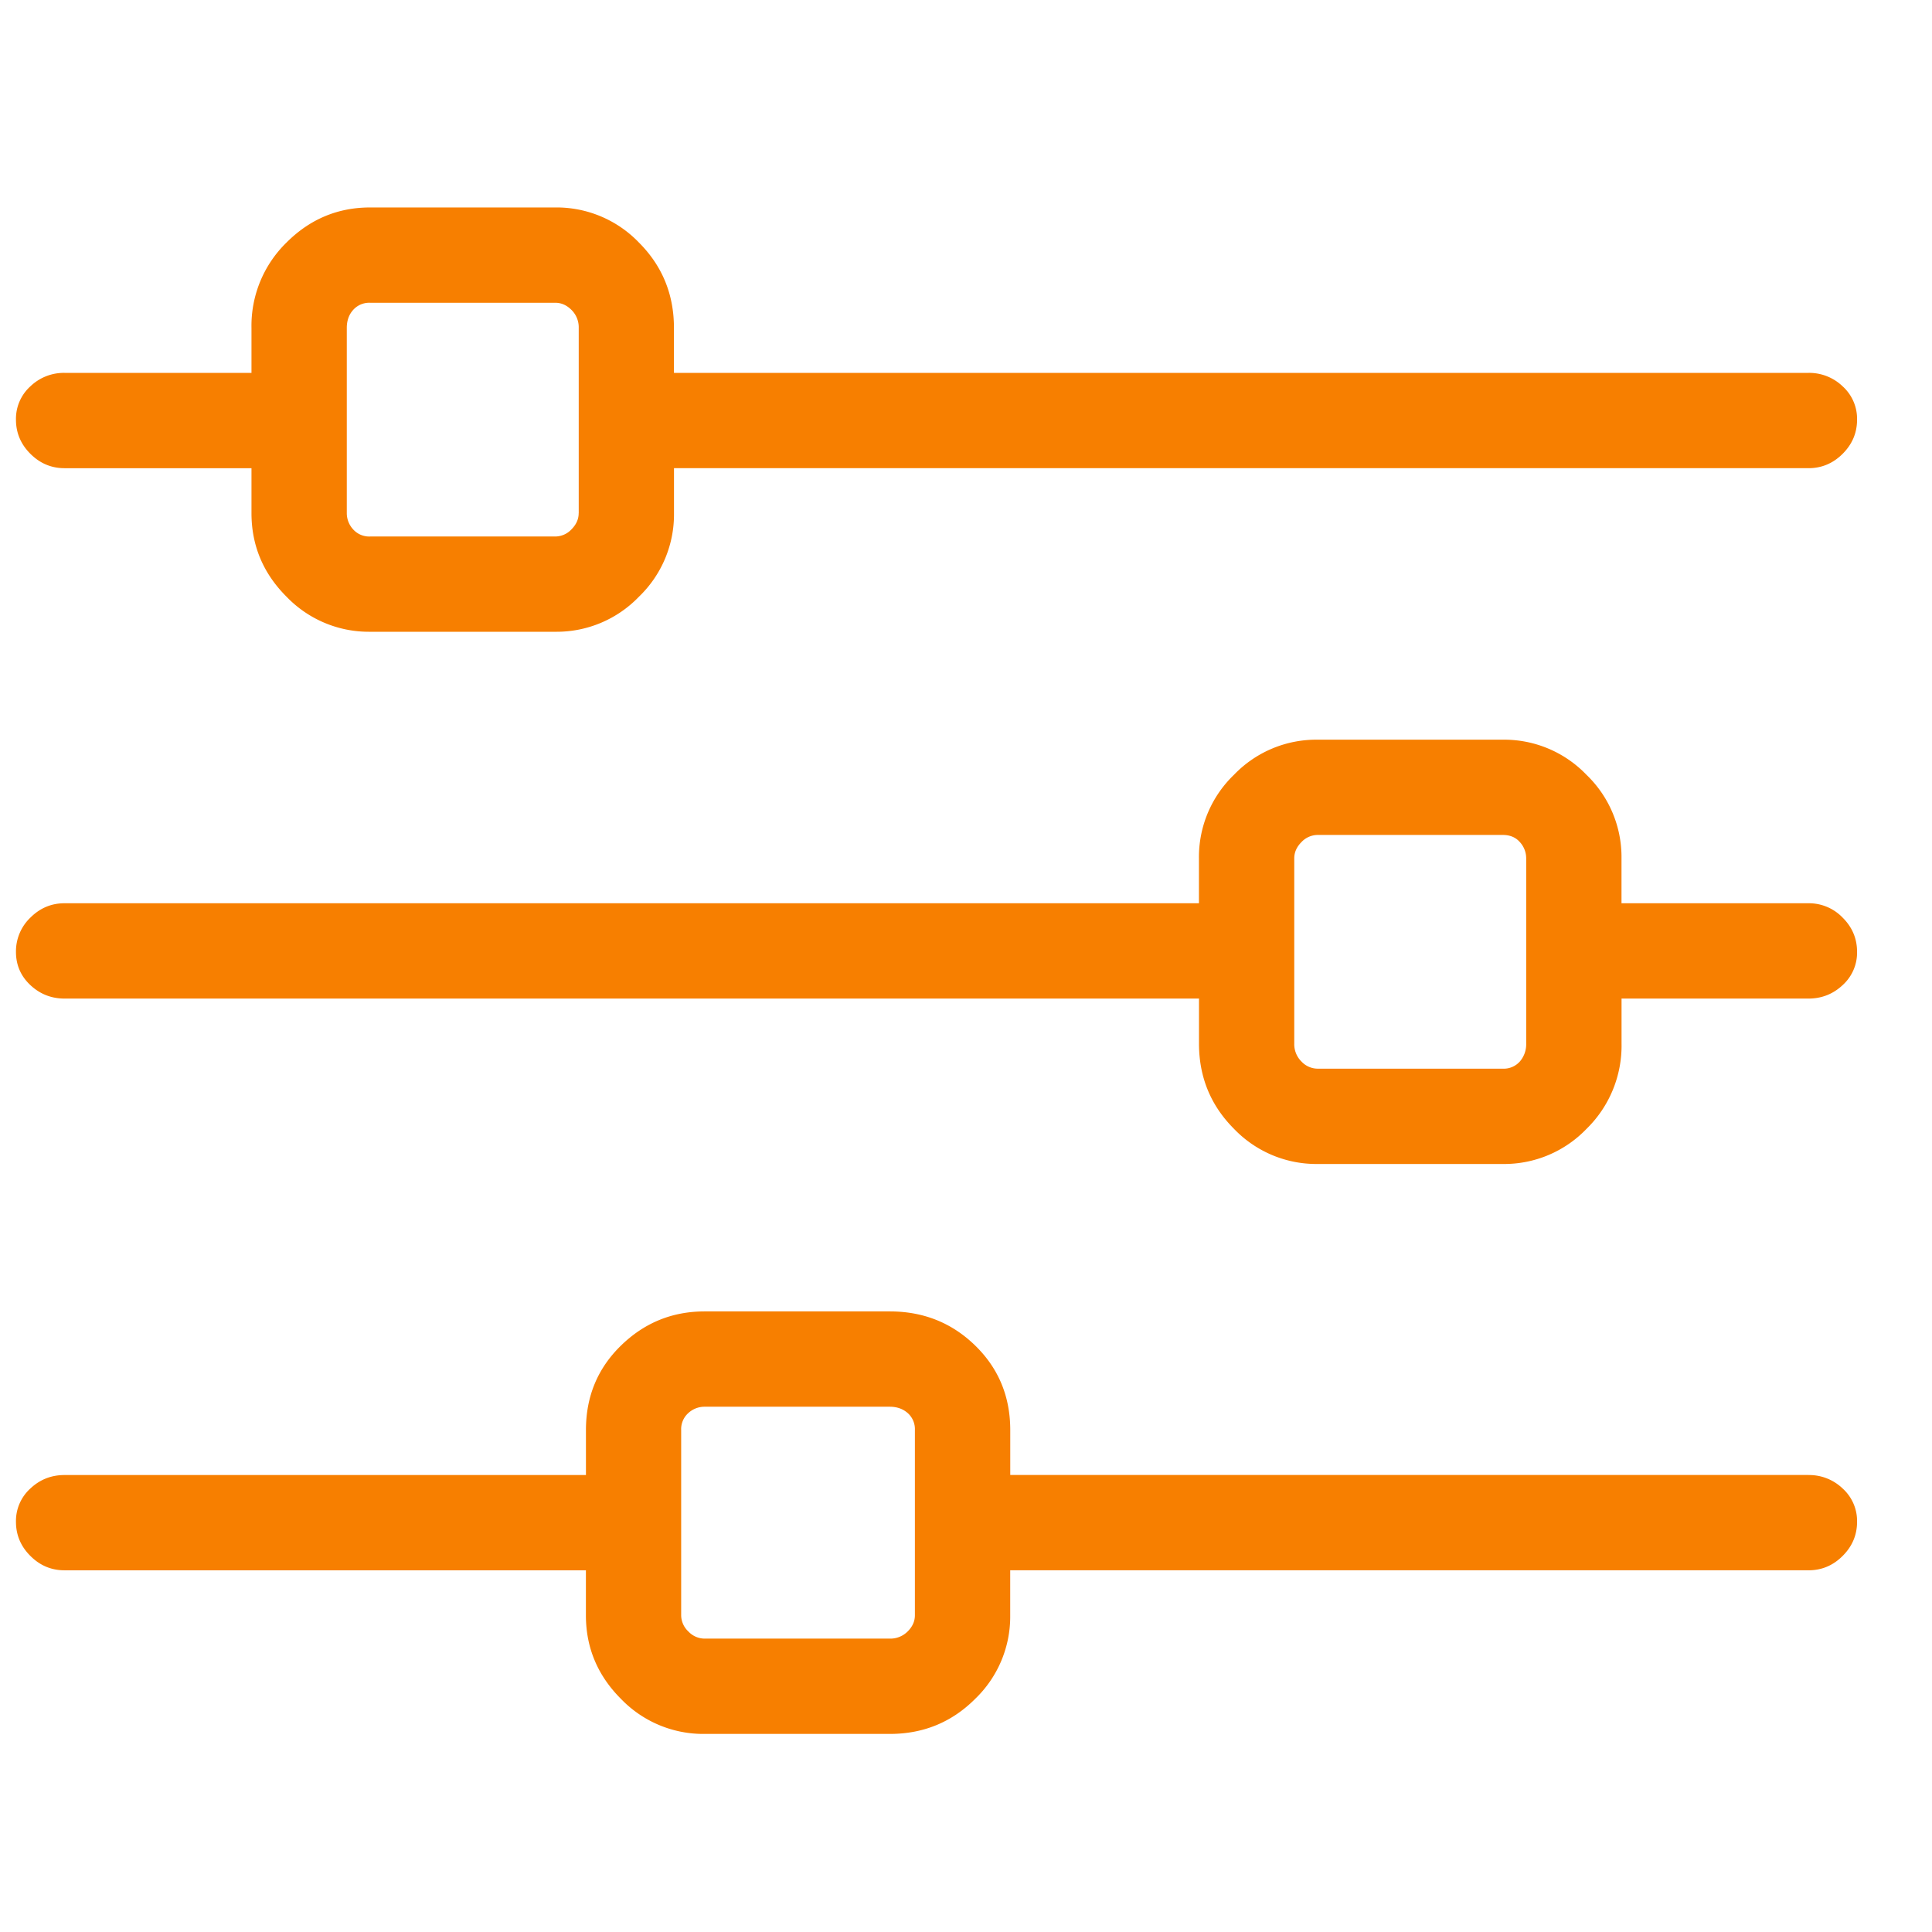 <svg width="42" height="42" fill="none" xmlns="http://www.w3.org/2000/svg"><g clip-path="url(#clip0_1_853)"><path d="M39.316 8.106H14.651v-.977c0-.73-.254-1.349-.762-1.857a2.481 2.481 0 00-1.817-.762H8.047c-.704 0-1.31.254-1.818.762a2.527 2.527 0 00-.762 1.857v.977H1.402a1.05 1.05 0 00-.742.293.952.952 0 00-.313.723c0 .287.104.534.313.743.208.208.456.313.742.313h4.065v.977c0 .703.254 1.31.762 1.817a2.481 2.481 0 001.818.762h4.026a2.48 2.48 0 001.817-.762 2.481 2.481 0 00.762-1.817v-.977h24.663c.287 0 .535-.105.743-.313.209-.209.313-.456.313-.743a.952.952 0 00-.313-.723 1.049 1.049 0 00-.742-.293zM12.58 11.155c0 .13-.052.247-.156.352a.486.486 0 01-.352.156H8.047a.468.468 0 01-.371-.156.52.52 0 01-.137-.352V7.129c0-.156.045-.287.137-.39a.468.468 0 01.37-.157h4.027c.13 0 .247.052.351.156a.53.53 0 01.157.39v4.027zm26.735 8.481H35.25v-.977a2.48 2.48 0 00-.763-1.817 2.481 2.481 0 00-1.817-.762h-4.026a2.48 2.48 0 00-1.817.762 2.481 2.481 0 00-.763 1.817v.977H1.402c-.286 0-.534.105-.742.313a1.015 1.015 0 00-.313.743c0 .286.104.527.313.723.208.195.456.293.742.293h24.663v.977c0 .73.255 1.349.763 1.857a2.481 2.481 0 001.817.762h4.026a2.48 2.48 0 001.817-.762 2.527 2.527 0 00.763-1.857v-.977h4.065c.286 0 .534-.098.742-.293a.952.952 0 00.313-.723c0-.287-.104-.535-.313-.743a1.015 1.015 0 00-.742-.313zm-6.137 3.049a.572.572 0 01-.137.39.468.468 0 01-.371.157h-4.026a.486.486 0 01-.352-.156.53.53 0 01-.156-.391v-4.026c0-.13.052-.247.156-.352a.486.486 0 01.352-.156h4.026c.156 0 .28.052.371.156a.52.52 0 01.137.352v4.026zm6.136 9.38H21.962v-.976c0-.73-.254-1.342-.762-1.838-.508-.495-1.127-.742-1.856-.742h-4.026c-.704 0-1.31.247-1.818.742s-.762 1.108-.762 1.837v.978H1.402c-.286 0-.534.097-.742.293a.952.952 0 00-.313.723c0 .286.104.534.313.742.208.209.456.313.742.313h11.335v.977c0 .704.254 1.31.762 1.818a2.482 2.482 0 001.818.762h4.026c.73 0 1.348-.254 1.856-.762a2.481 2.481 0 00.762-1.818v-.977h17.355c.286 0 .534-.104.742-.313.209-.208.313-.456.313-.742a.952.952 0 00-.313-.723 1.049 1.049 0 00-.742-.293zm-19.425 3.05c0 .13-.052.247-.157.351a.53.53 0 01-.39.156h-4.026a.486.486 0 01-.352-.156.486.486 0 01-.156-.352V31.09a.47.47 0 01.156-.372.52.52 0 01.352-.137h4.026c.156 0 .286.046.39.137a.468.468 0 01.157.372v4.025z" fill="#F77F00"/></g><defs><clipPath id="clip0_1_853"><path fill="#fff" transform="matrix(1 0 0 -1 .347 41.114)" d="M0 0h41v41H0z"/></clipPath></defs></svg>